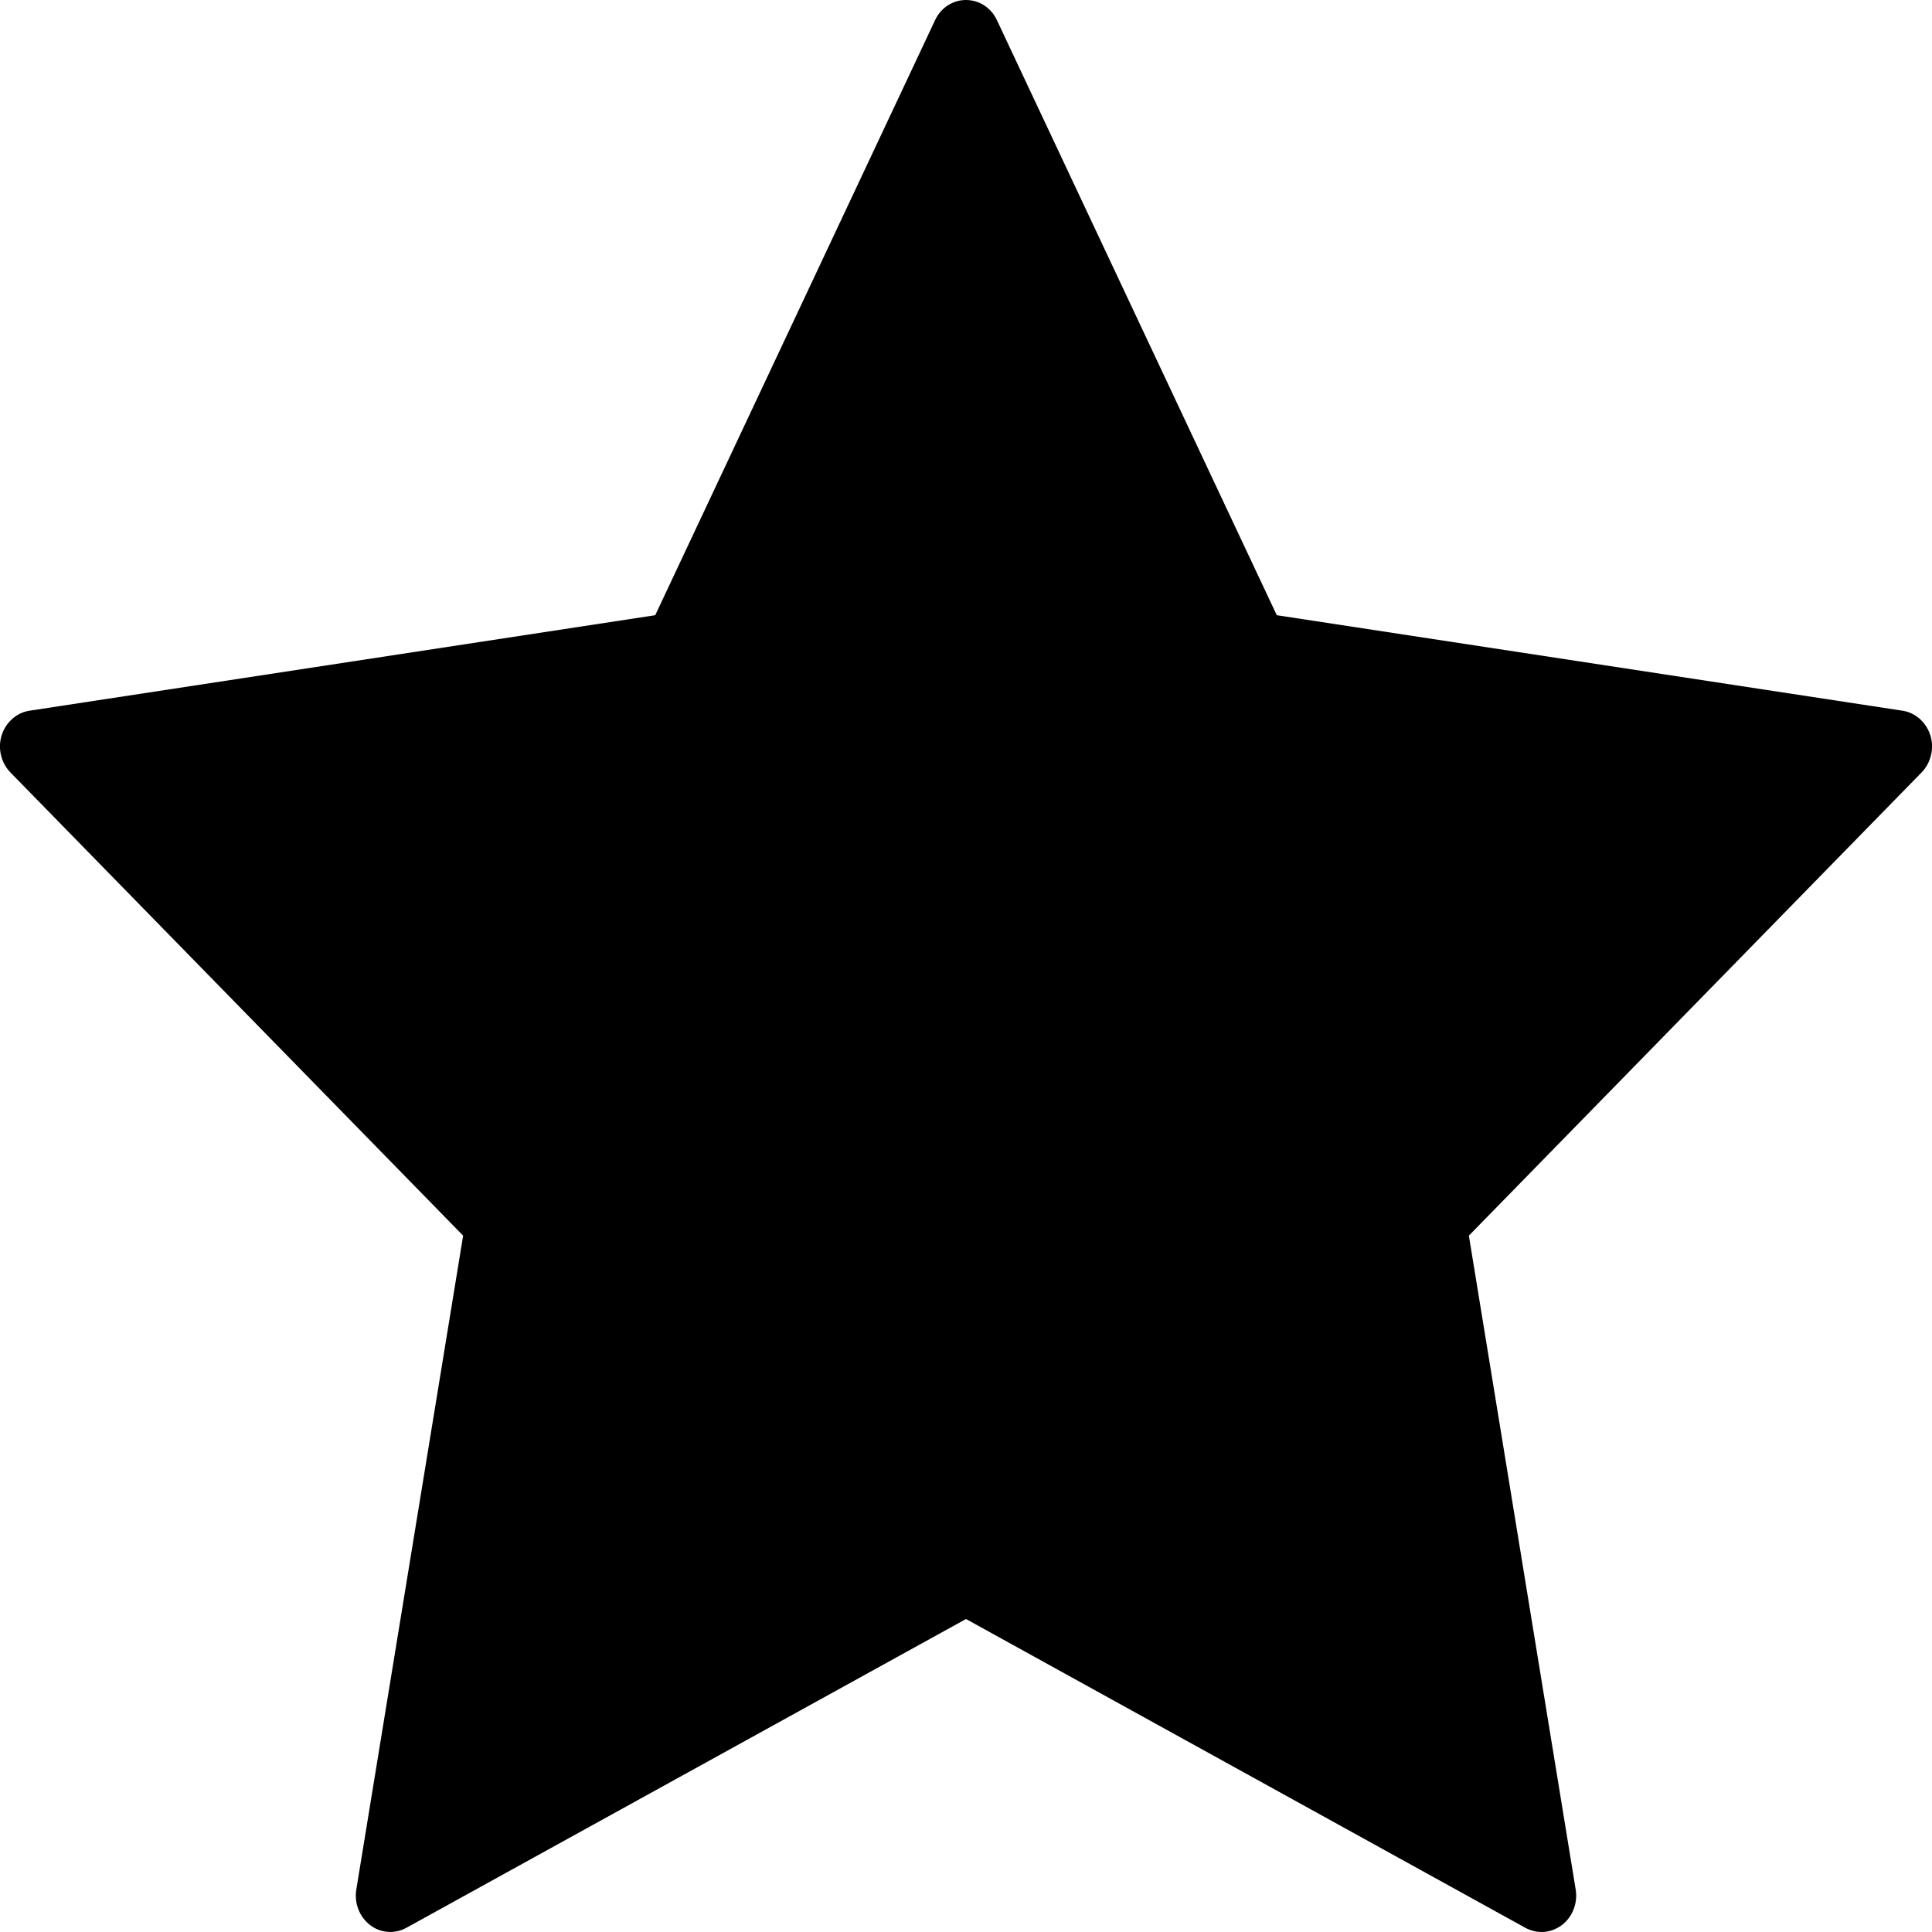 <svg width="7" height="7" viewBox="0 0 7 7" fill="none" xmlns="http://www.w3.org/2000/svg">
<path d="M6.994 2.664C6.979 2.617 6.94 2.582 6.893 2.575L4.626 2.229L3.612 0.073C3.591 0.028 3.548 0 3.5 0C3.452 0 3.409 0.028 3.388 0.073L2.374 2.229L0.107 2.575C0.06 2.582 0.021 2.617 0.006 2.664C-0.009 2.712 0.004 2.764 0.038 2.799L1.678 4.477L1.291 6.846C1.283 6.895 1.302 6.945 1.341 6.975C1.379 7.004 1.43 7.008 1.472 6.985L3.5 5.866L5.527 6.985C5.546 6.995 5.566 7 5.586 7C5.612 7 5.637 6.991 5.659 6.975C5.698 6.945 5.717 6.895 5.709 6.846L5.322 4.477L6.962 2.799C6.996 2.764 7.009 2.712 6.994 2.664Z" fill="black"/>
</svg>
